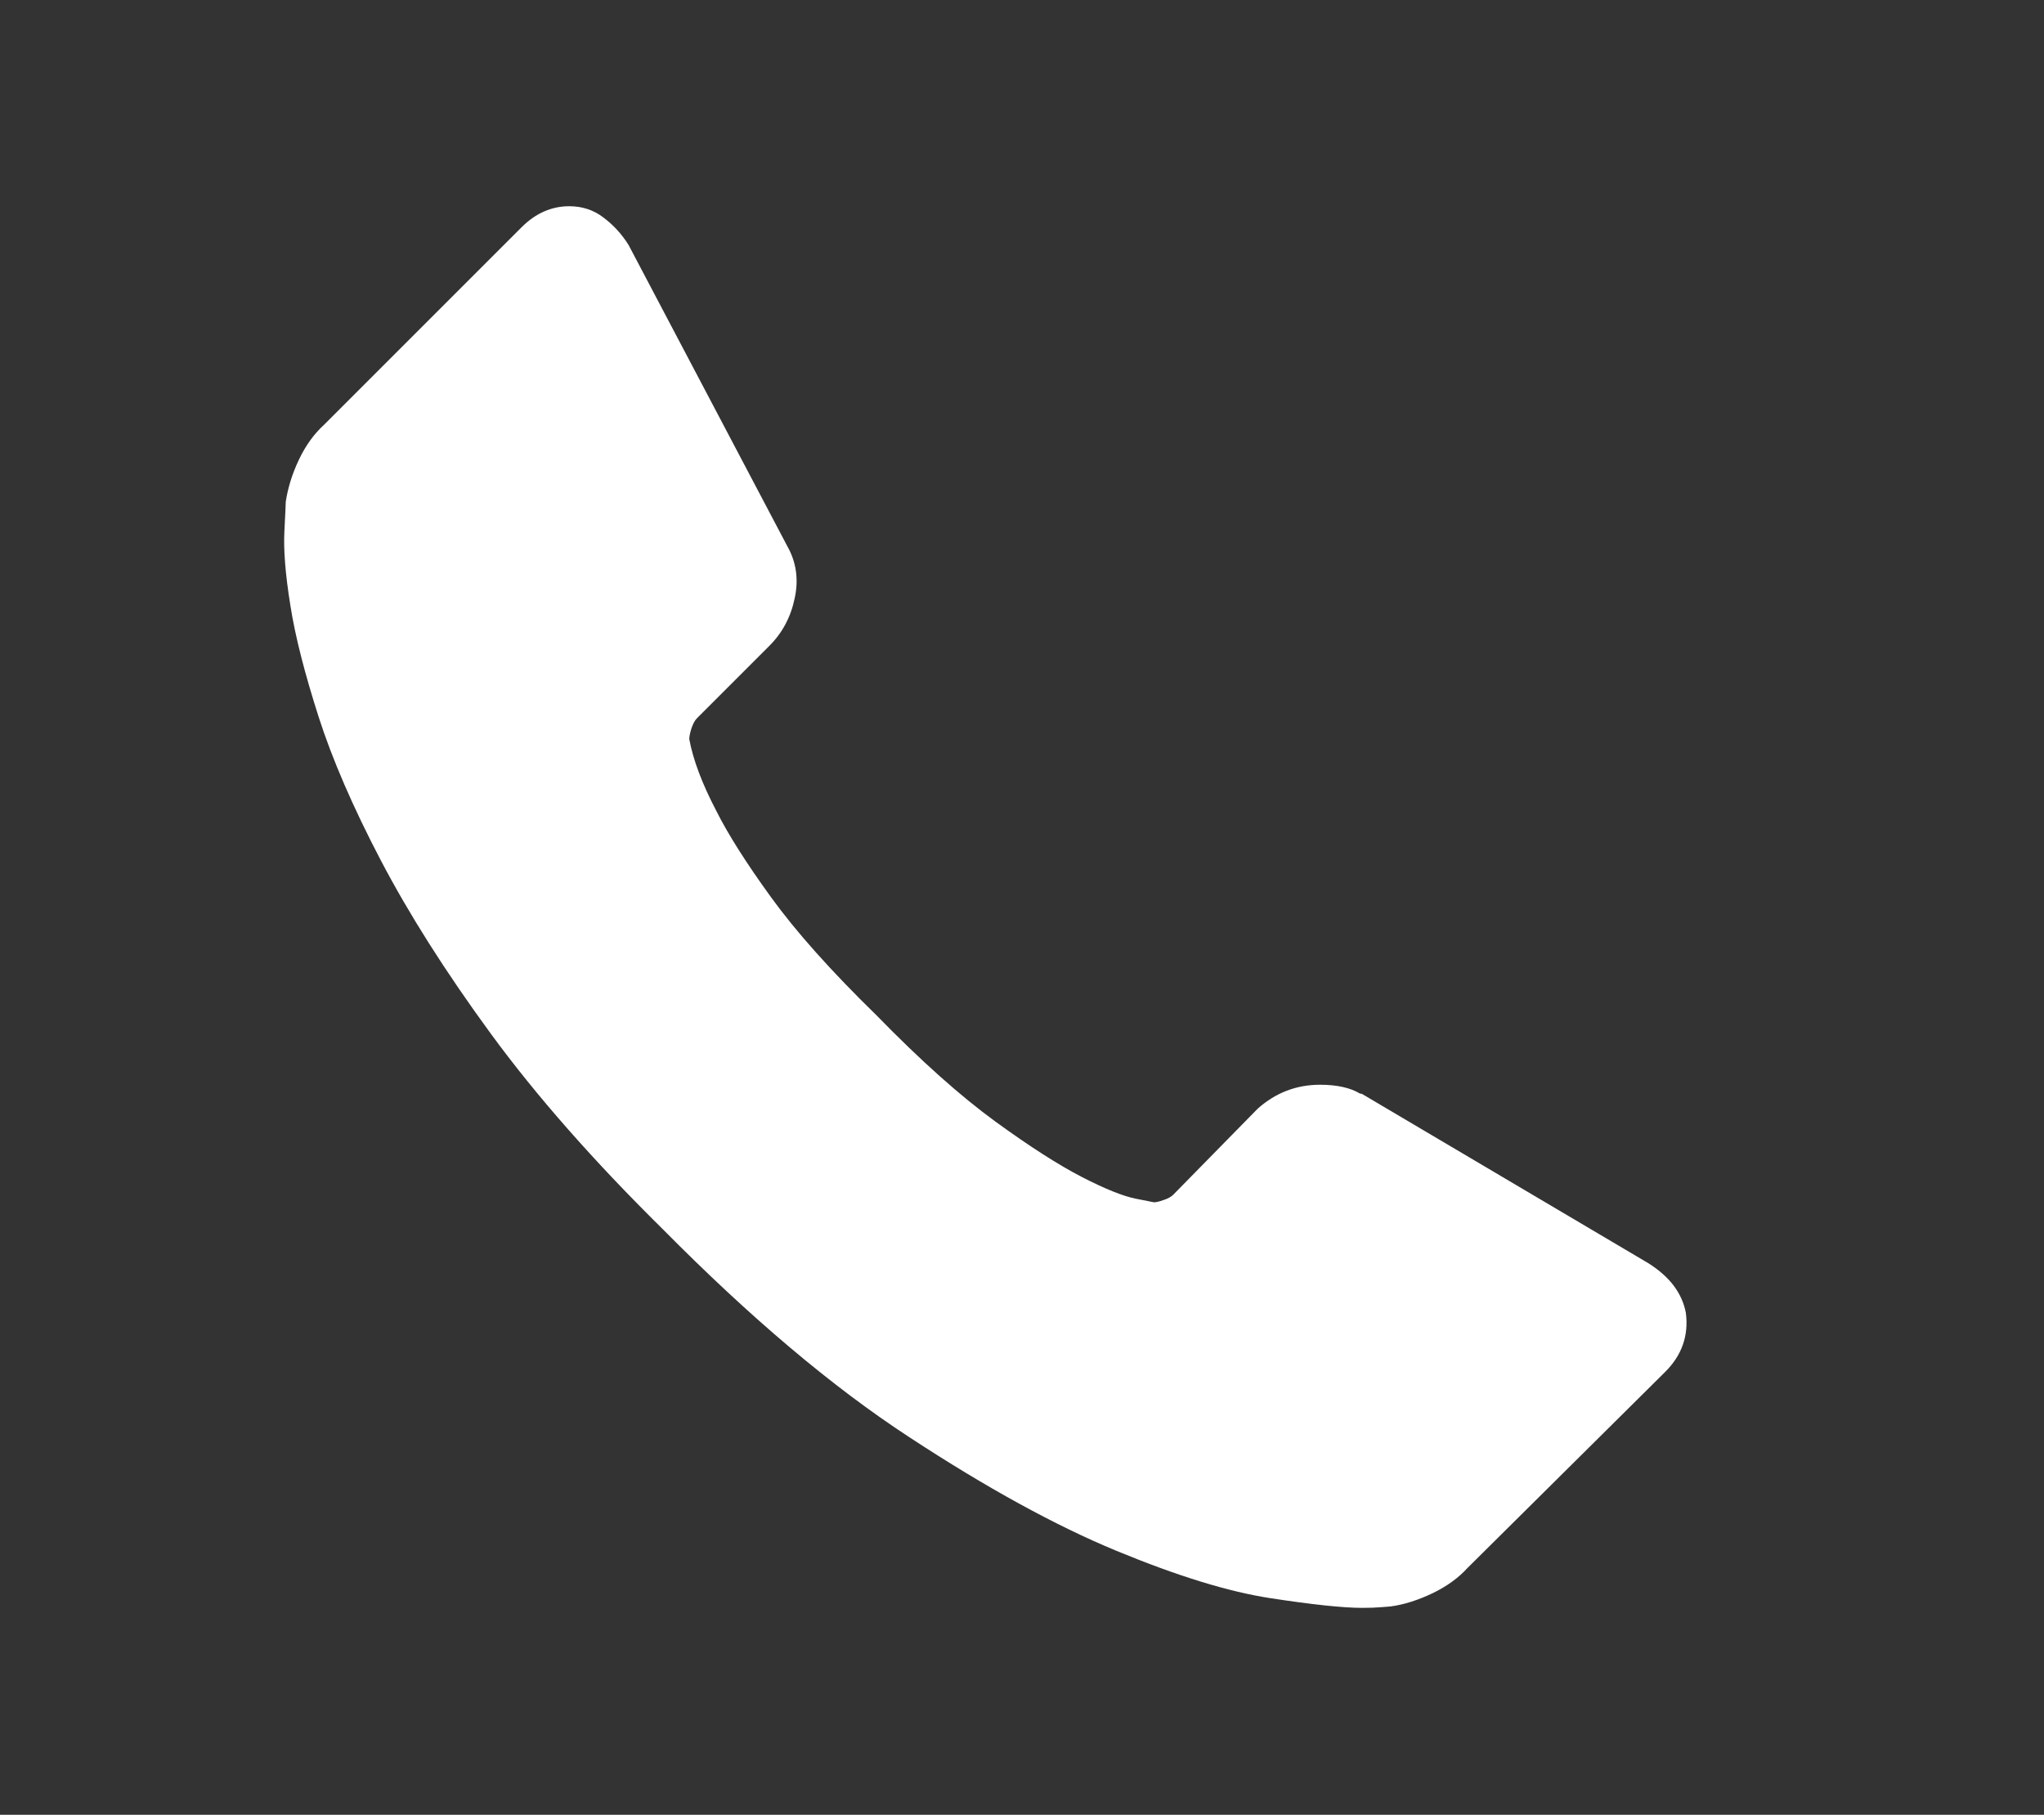 <?xml version="1.0" encoding="utf-8"?>
<!-- Generator: Adobe Illustrator 18.1.1, SVG Export Plug-In . SVG Version: 6.00 Build 0)  -->
<svg version="1.1" id="Capa_1" xmlns="http://www.w3.org/2000/svg" xmlns:xlink="http://www.w3.org/1999/xlink" x="0px" y="0px"
	 viewBox="-124 0 892 792" enable-background="new -124 0 892 792" xml:space="preserve">
<rect x="-124" y="0" width="892" height="792" fill="#333333" stroke="none"/>
<g>
	<g>
		<path fill="#FFFFFF" d="M611.7,572.9c1.3,9.9-1.7,18.6-9.1,25.9l-86.2,85.5c-3.9,4.3-9,8-15.2,11c-6.3,3-12.4,5-18.5,5.8
			c-0.4,0-1.7,0.1-3.9,0.3c-2.2,0.2-5,0.3-8.4,0.3c-8.2,0-21.5-1.4-39.8-4.2c-18.4-2.8-40.8-9.7-67.4-20.7s-56.7-27.5-90.4-49.6
			c-33.7-22-69.5-52.3-107.5-90.7c-30.2-29.8-55.3-58.3-75.2-85.5s-35.8-52.4-47.9-75.5S21,331.4,15,312.7
			c-6-18.8-10.2-35-12.3-48.6c-2.2-13.6-3-24.3-2.6-32.1s0.6-12.1,0.6-13c0.9-6,2.8-12.2,5.8-18.5s6.7-11.3,11-15.2l86.2-86.2
			c6-6,13-9.1,20.7-9.1c5.6,0,10.6,1.6,14.9,4.9c4.3,3.2,8,7.2,11,12l69.3,131.5c3.9,6.9,5,14.5,3.2,22.7c-1.7,8.2-5.4,15.1-11,20.7
			l-31.7,31.7c-0.9,0.9-1.6,2.3-2.3,4.2c-0.6,1.9-1,3.6-1,4.9c1.7,9.1,5.6,19.4,11.7,31.1c5.2,10.4,13.2,23,24,37.9
			s26.1,32.1,46,51.5c19.4,19.9,36.7,35.3,51.8,46.3c15.1,11,27.8,19.1,37.9,24.3c10.1,5.2,17.9,8.3,23.3,9.4l8.1,1.6
			c0.9,0,2.3-0.3,4.2-1c1.9-0.6,3.3-1.4,4.2-2.3l36.9-37.6c7.8-6.9,16.8-10.4,27.2-10.4c7.3,0,13.2,1.3,17.5,3.9h0.6l125,73.9
			C604.6,557.1,610,564.2,611.7,572.9z"/>
	</g>
</g>
</svg>
